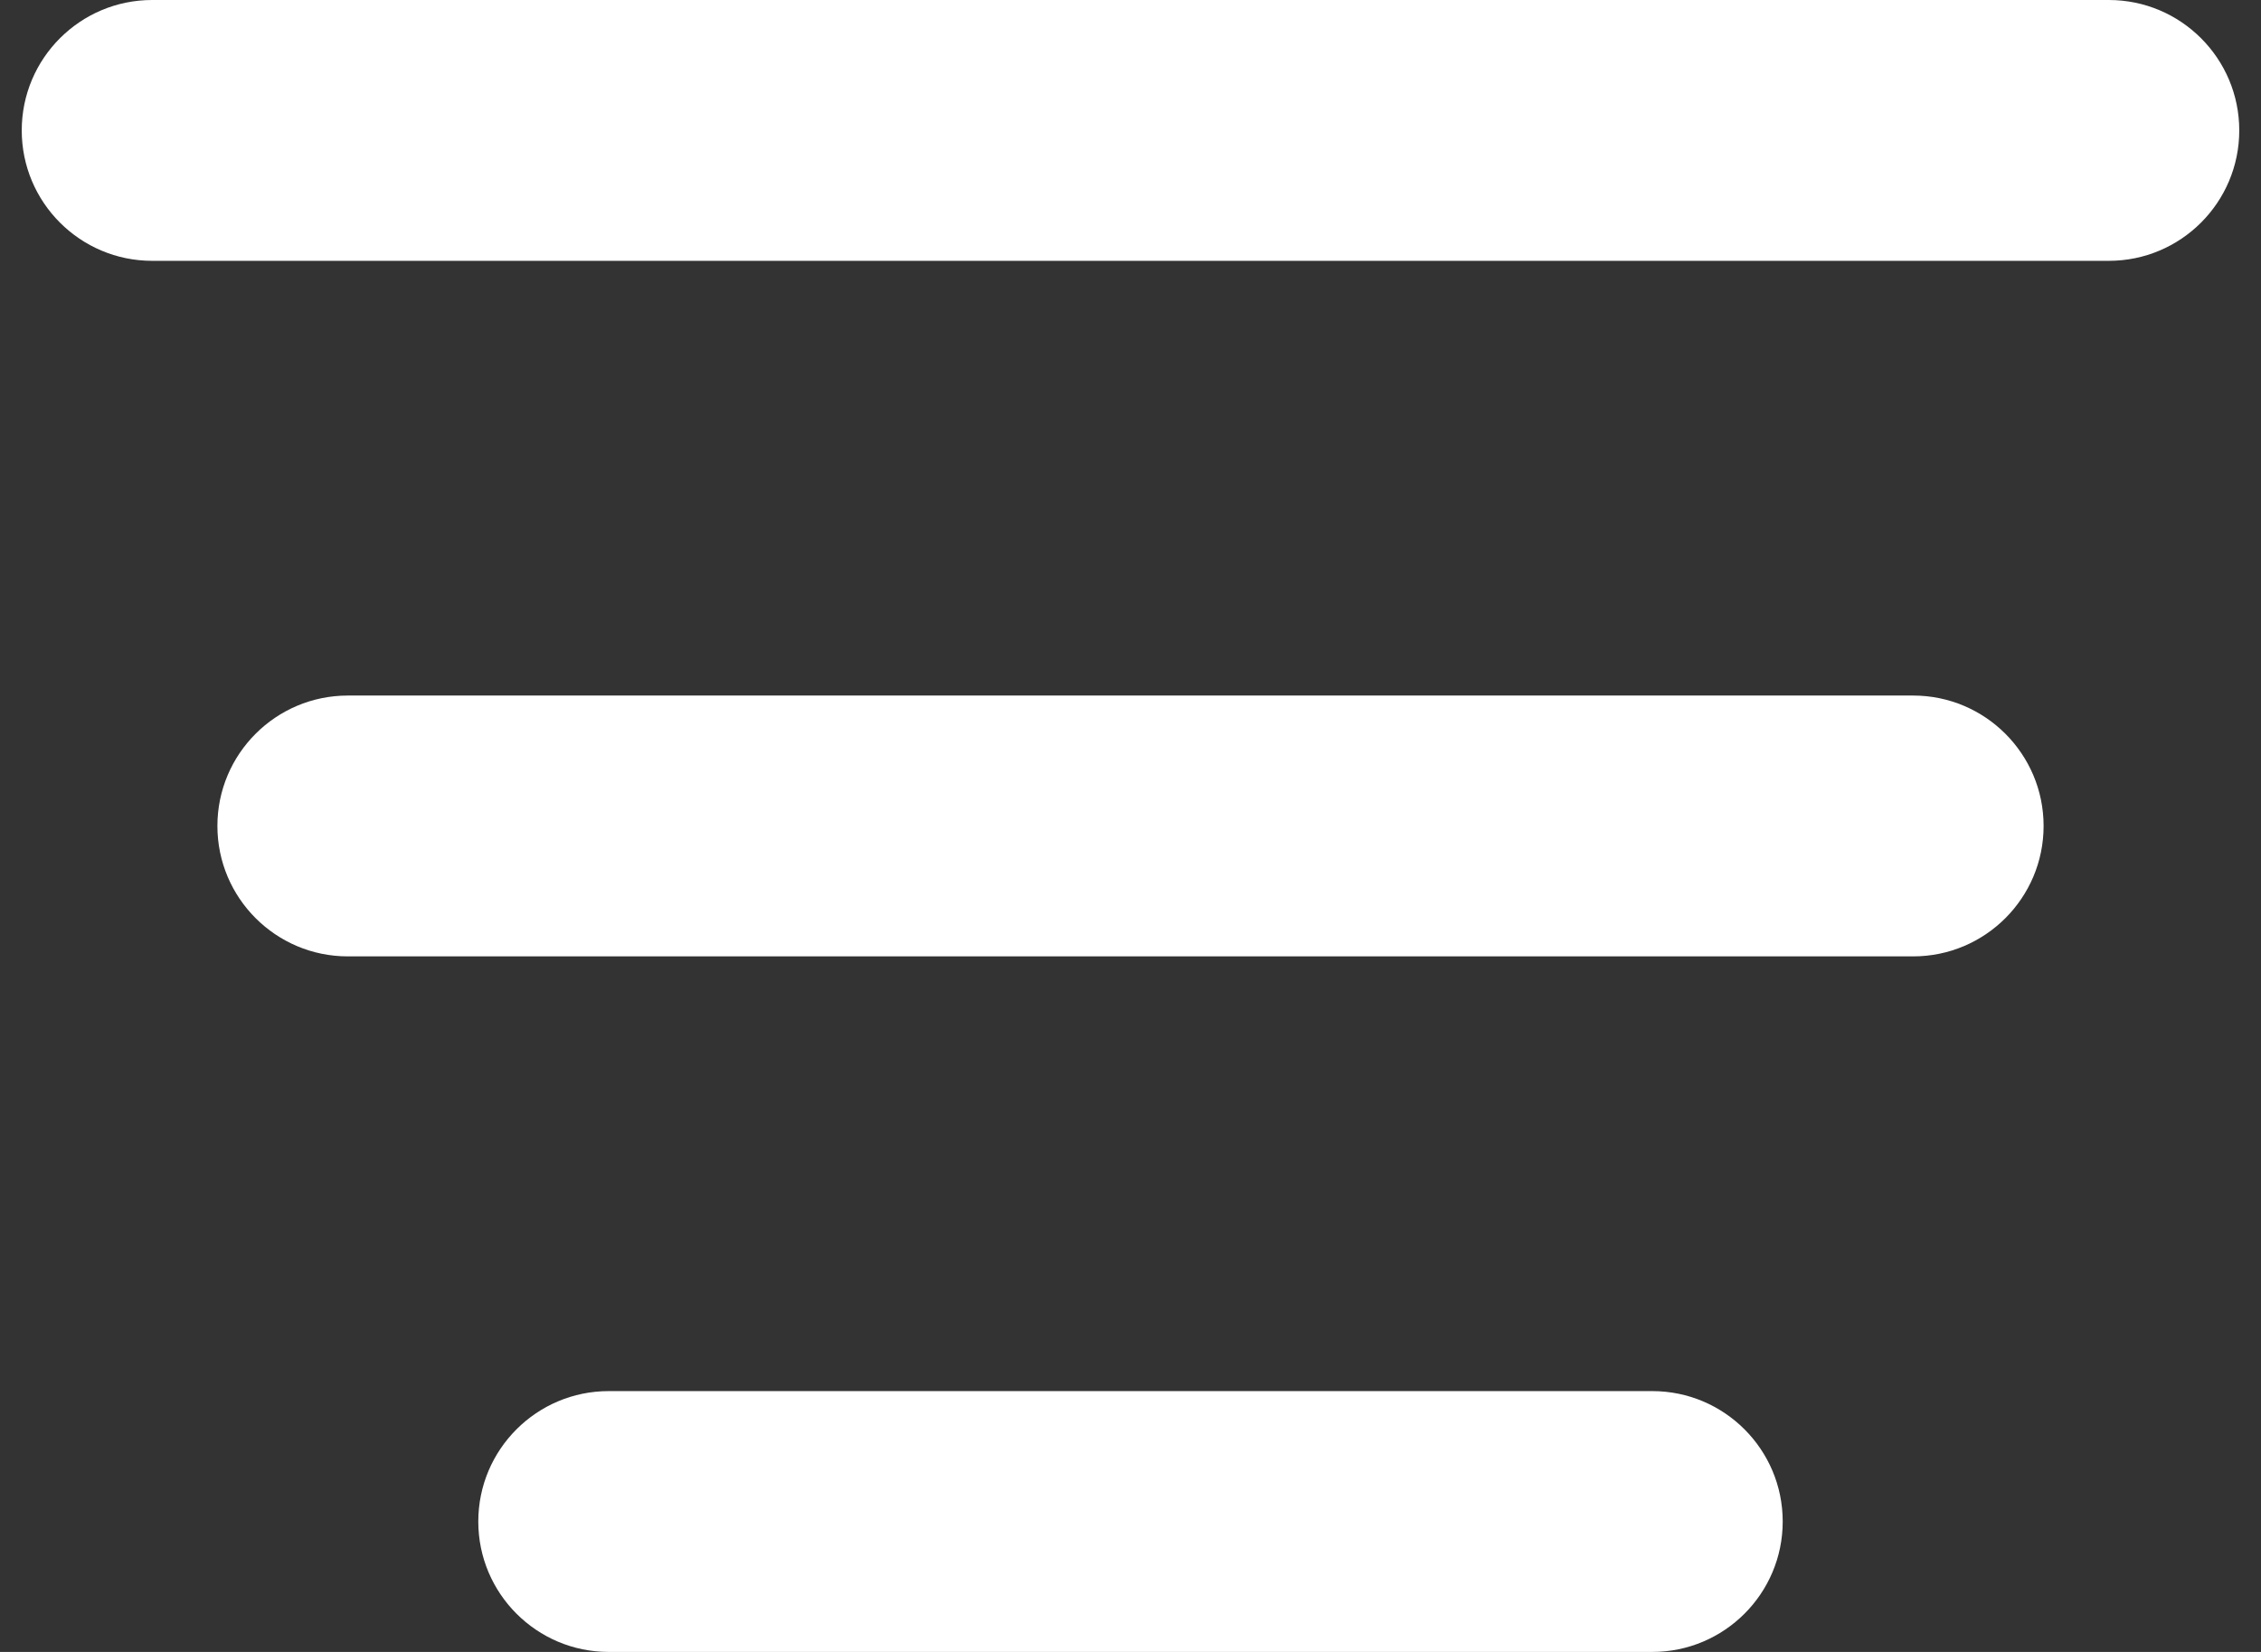 <svg width="26" height="19" viewBox="0 0 26 19" fill="none" xmlns="http://www.w3.org/2000/svg">
<rect x="0" y="0" width="26" height="19" fill="#333333" stroke="none"/>
<path fill-rule="evenodd" clip-rule="evenodd" d="M0.25 1.5C0.25 0.672 0.922 0 1.75 0H24.25C25.078 0 25.75 0.672 25.75 1.5C25.75 2.328 25.078 3 24.25 3H1.75C0.922 3 0.25 2.328 0.25 1.5Z" fill="white"/>
<path fill-rule="evenodd" clip-rule="evenodd" d="M2.5 9.5C2.5 8.672 3.172 8 4 8H22C22.828 8 23.5 8.672 23.5 9.5C23.5 10.328 22.828 11 22 11H4C3.172 11 2.5 10.328 2.5 9.5Z" fill="white"/>
<path fill-rule="evenodd" clip-rule="evenodd" d="M5.5 17.5C5.5 16.672 6.172 16 7 16H19C19.828 16 20.5 16.672 20.5 17.5C20.5 18.328 19.828 19 19 19H7C6.172 19 5.5 18.328 5.5 17.5Z" fill="white"/>
</svg>
